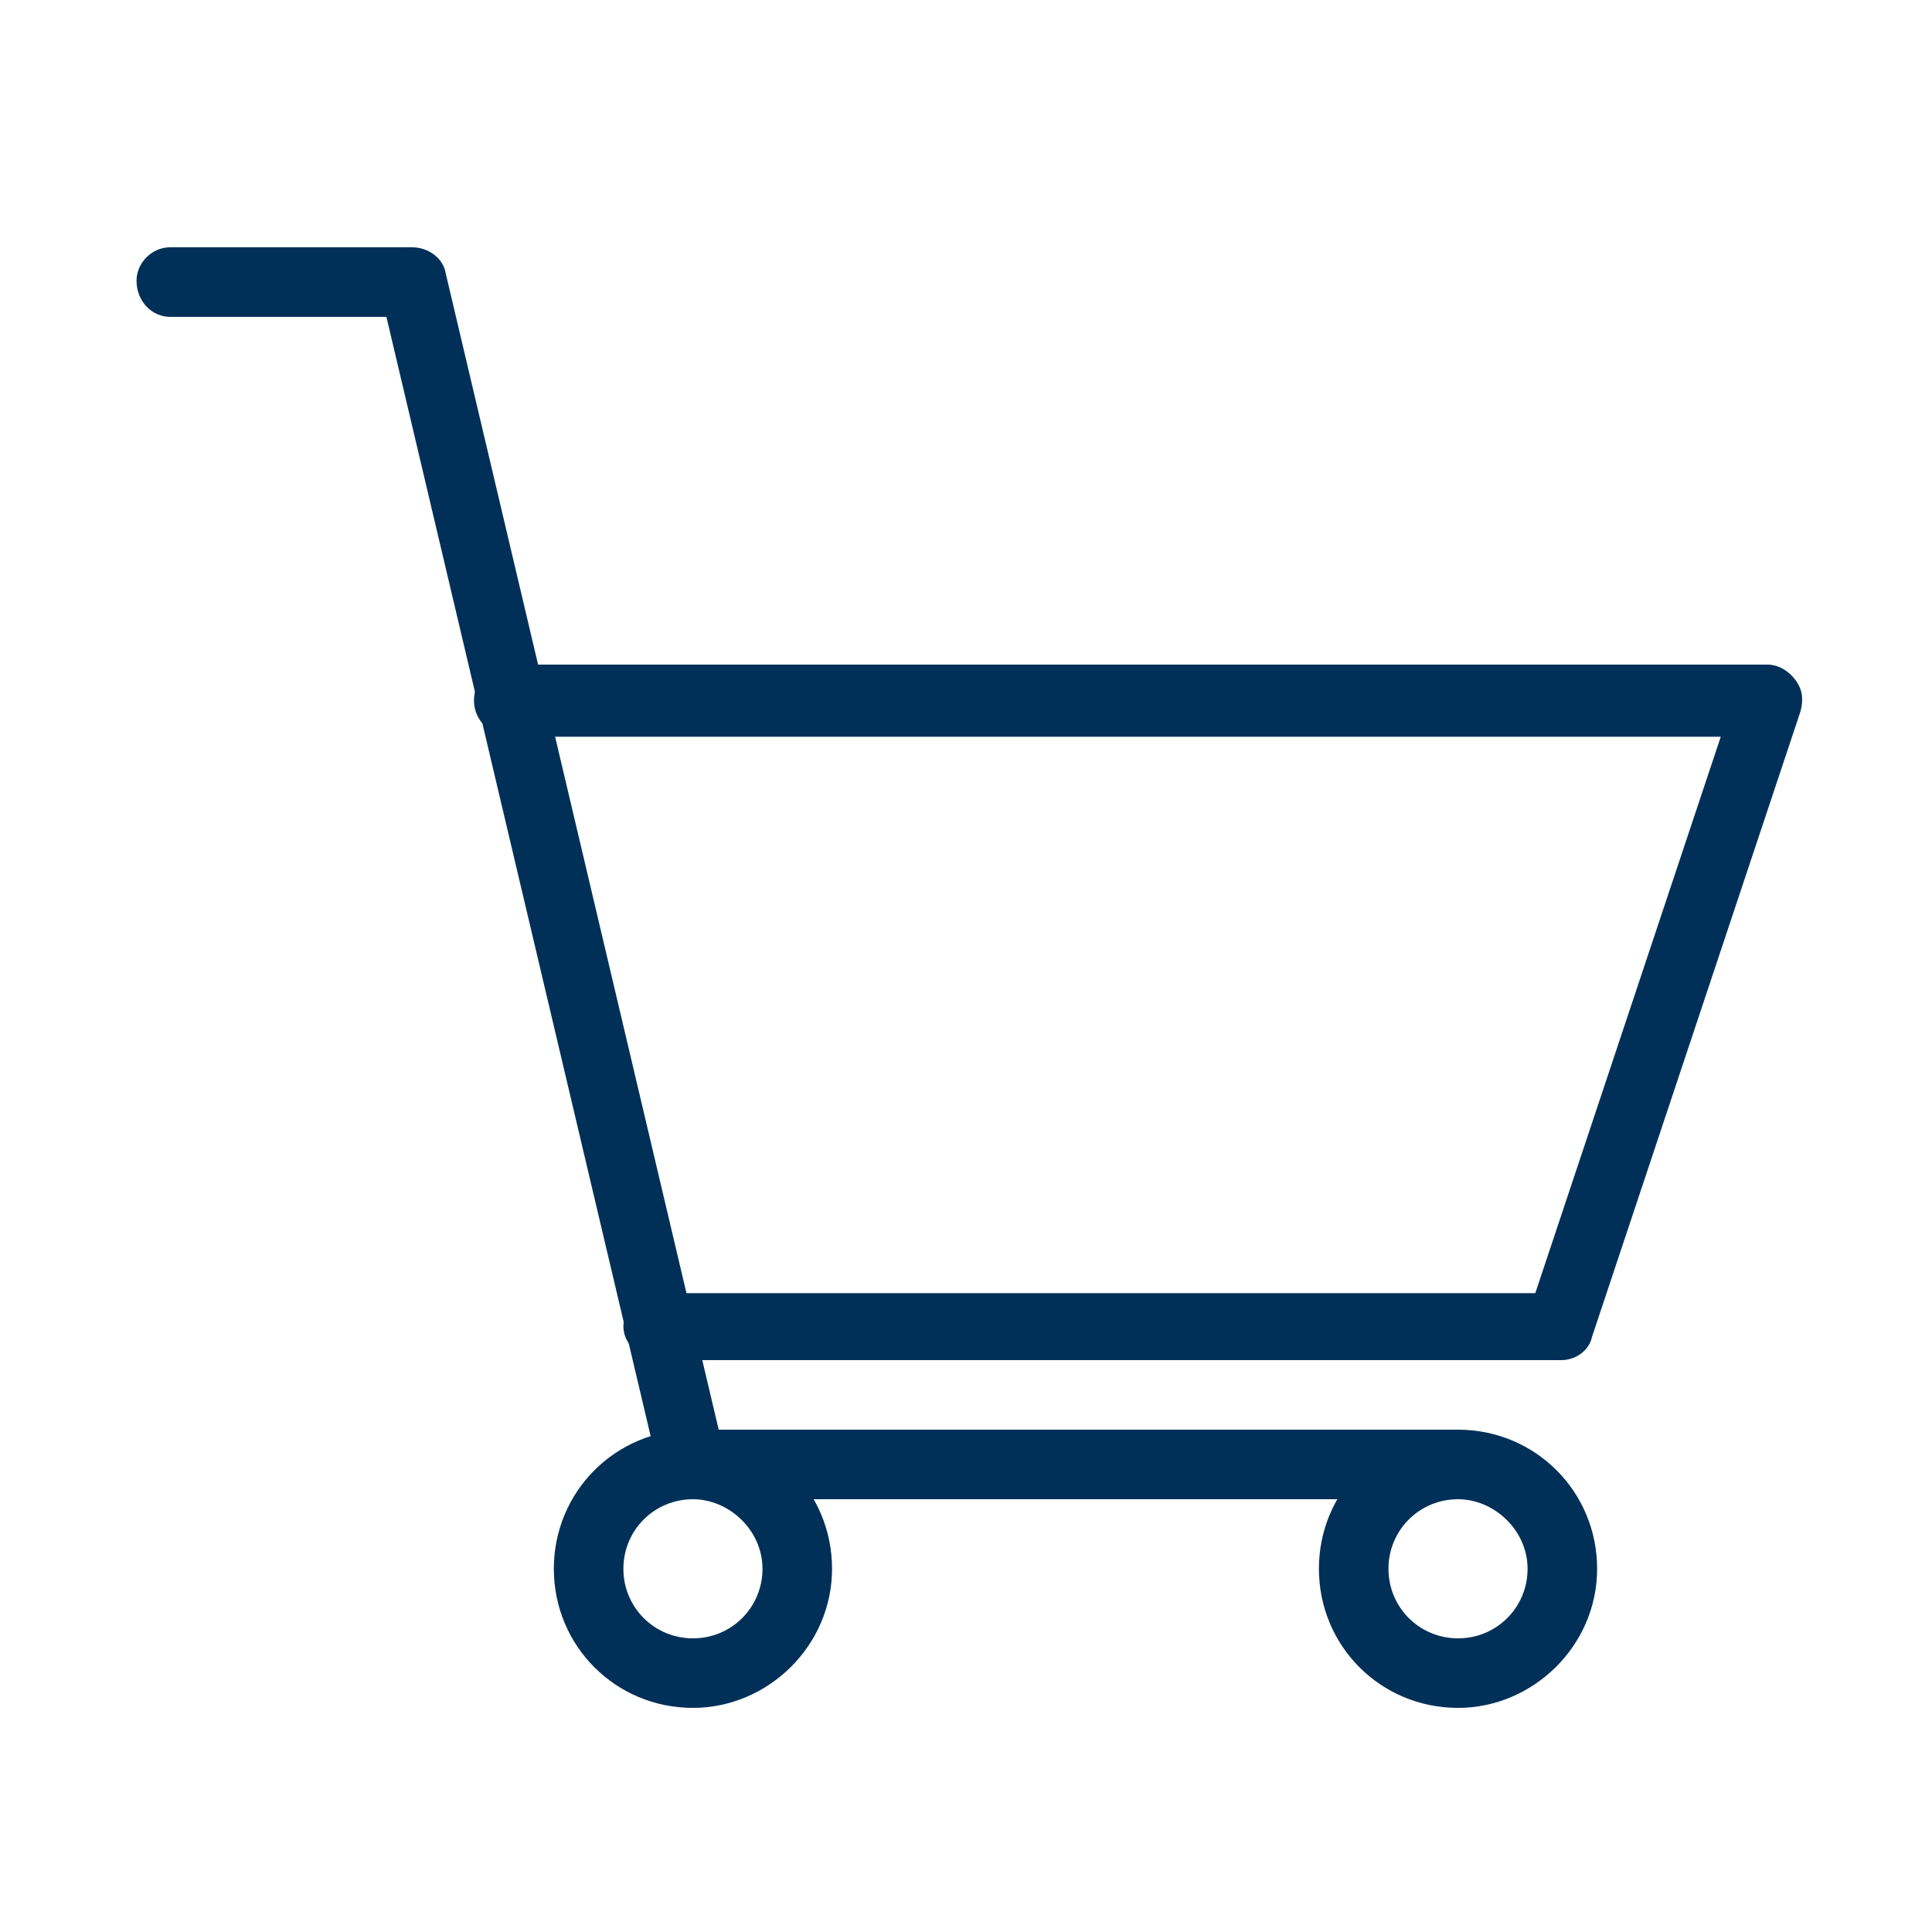 <?xml version="1.0" encoding="UTF-8"?> <!-- Generator: Adobe Illustrator 23.1.1, SVG Export Plug-In . SVG Version: 6.00 Build 0) --> <svg xmlns="http://www.w3.org/2000/svg" xmlns:xlink="http://www.w3.org/1999/xlink" id="Layer_1" x="0px" y="0px" viewBox="0 0 75 75" style="enable-background:new 0 0 75 75;" xml:space="preserve"> <style type="text/css"> .st0{fill:#003058;} .st1{fill:none;stroke:#003058;stroke-width:2.7;stroke-miterlimit:10;} </style> <g> <g> <path class="st0" d="M56.6,66.3c-3,0-5.4-2.4-5.4-5.4c0-3,2.4-5.4,5.4-5.4c3,0,5.4,2.4,5.4,5.4C62,63.9,59.5,66.3,56.6,66.3z M56.6,58.2c-1.5,0-2.7,1.2-2.7,2.7c0,1.5,1.2,2.7,2.7,2.7s2.7-1.2,2.7-2.7C59.3,59.4,58,58.2,56.6,58.2z"></path> </g> <g> <path class="st0" d="M26.9,66.3c-3,0-5.4-2.4-5.4-5.4c0-3,2.4-5.4,5.4-5.4s5.4,2.4,5.4,5.4C32.3,63.9,29.8,66.3,26.9,66.3z M26.9,58.2c-1.5,0-2.7,1.2-2.7,2.7c0,1.5,1.2,2.7,2.7,2.7s2.7-1.2,2.7-2.7C29.6,59.4,28.3,58.2,26.9,58.2z"></path> </g> <g> <path class="st0" d="M56.6,58.2H26.9c-0.6,0-1.2-0.4-1.3-1L15,12.3H6.6c-0.7,0-1.3-0.6-1.3-1.4c0-0.7,0.6-1.3,1.3-1.3h9.4 c0.6,0,1.2,0.4,1.3,1l10.6,44.9h28.6c0.7,0,1.3,0.6,1.3,1.4C57.9,57.6,57.3,58.2,56.6,58.2z"></path> </g> <g> <path class="st0" d="M60.6,52.8h-35c-0.7,0-1.4-0.6-1.4-1.3s0.6-1.3,1.4-1.3h34l7.2-21.6h-47c-0.7,0-1.4-0.6-1.4-1.4 s0.6-1.4,1.4-1.4h48.8c0.4,0,0.8,0.2,1.1,0.6c0.3,0.4,0.3,0.8,0.2,1.2l-8.1,24.3C61.7,52.4,61.2,52.8,60.6,52.8z"></path> </g> </g> </svg> 